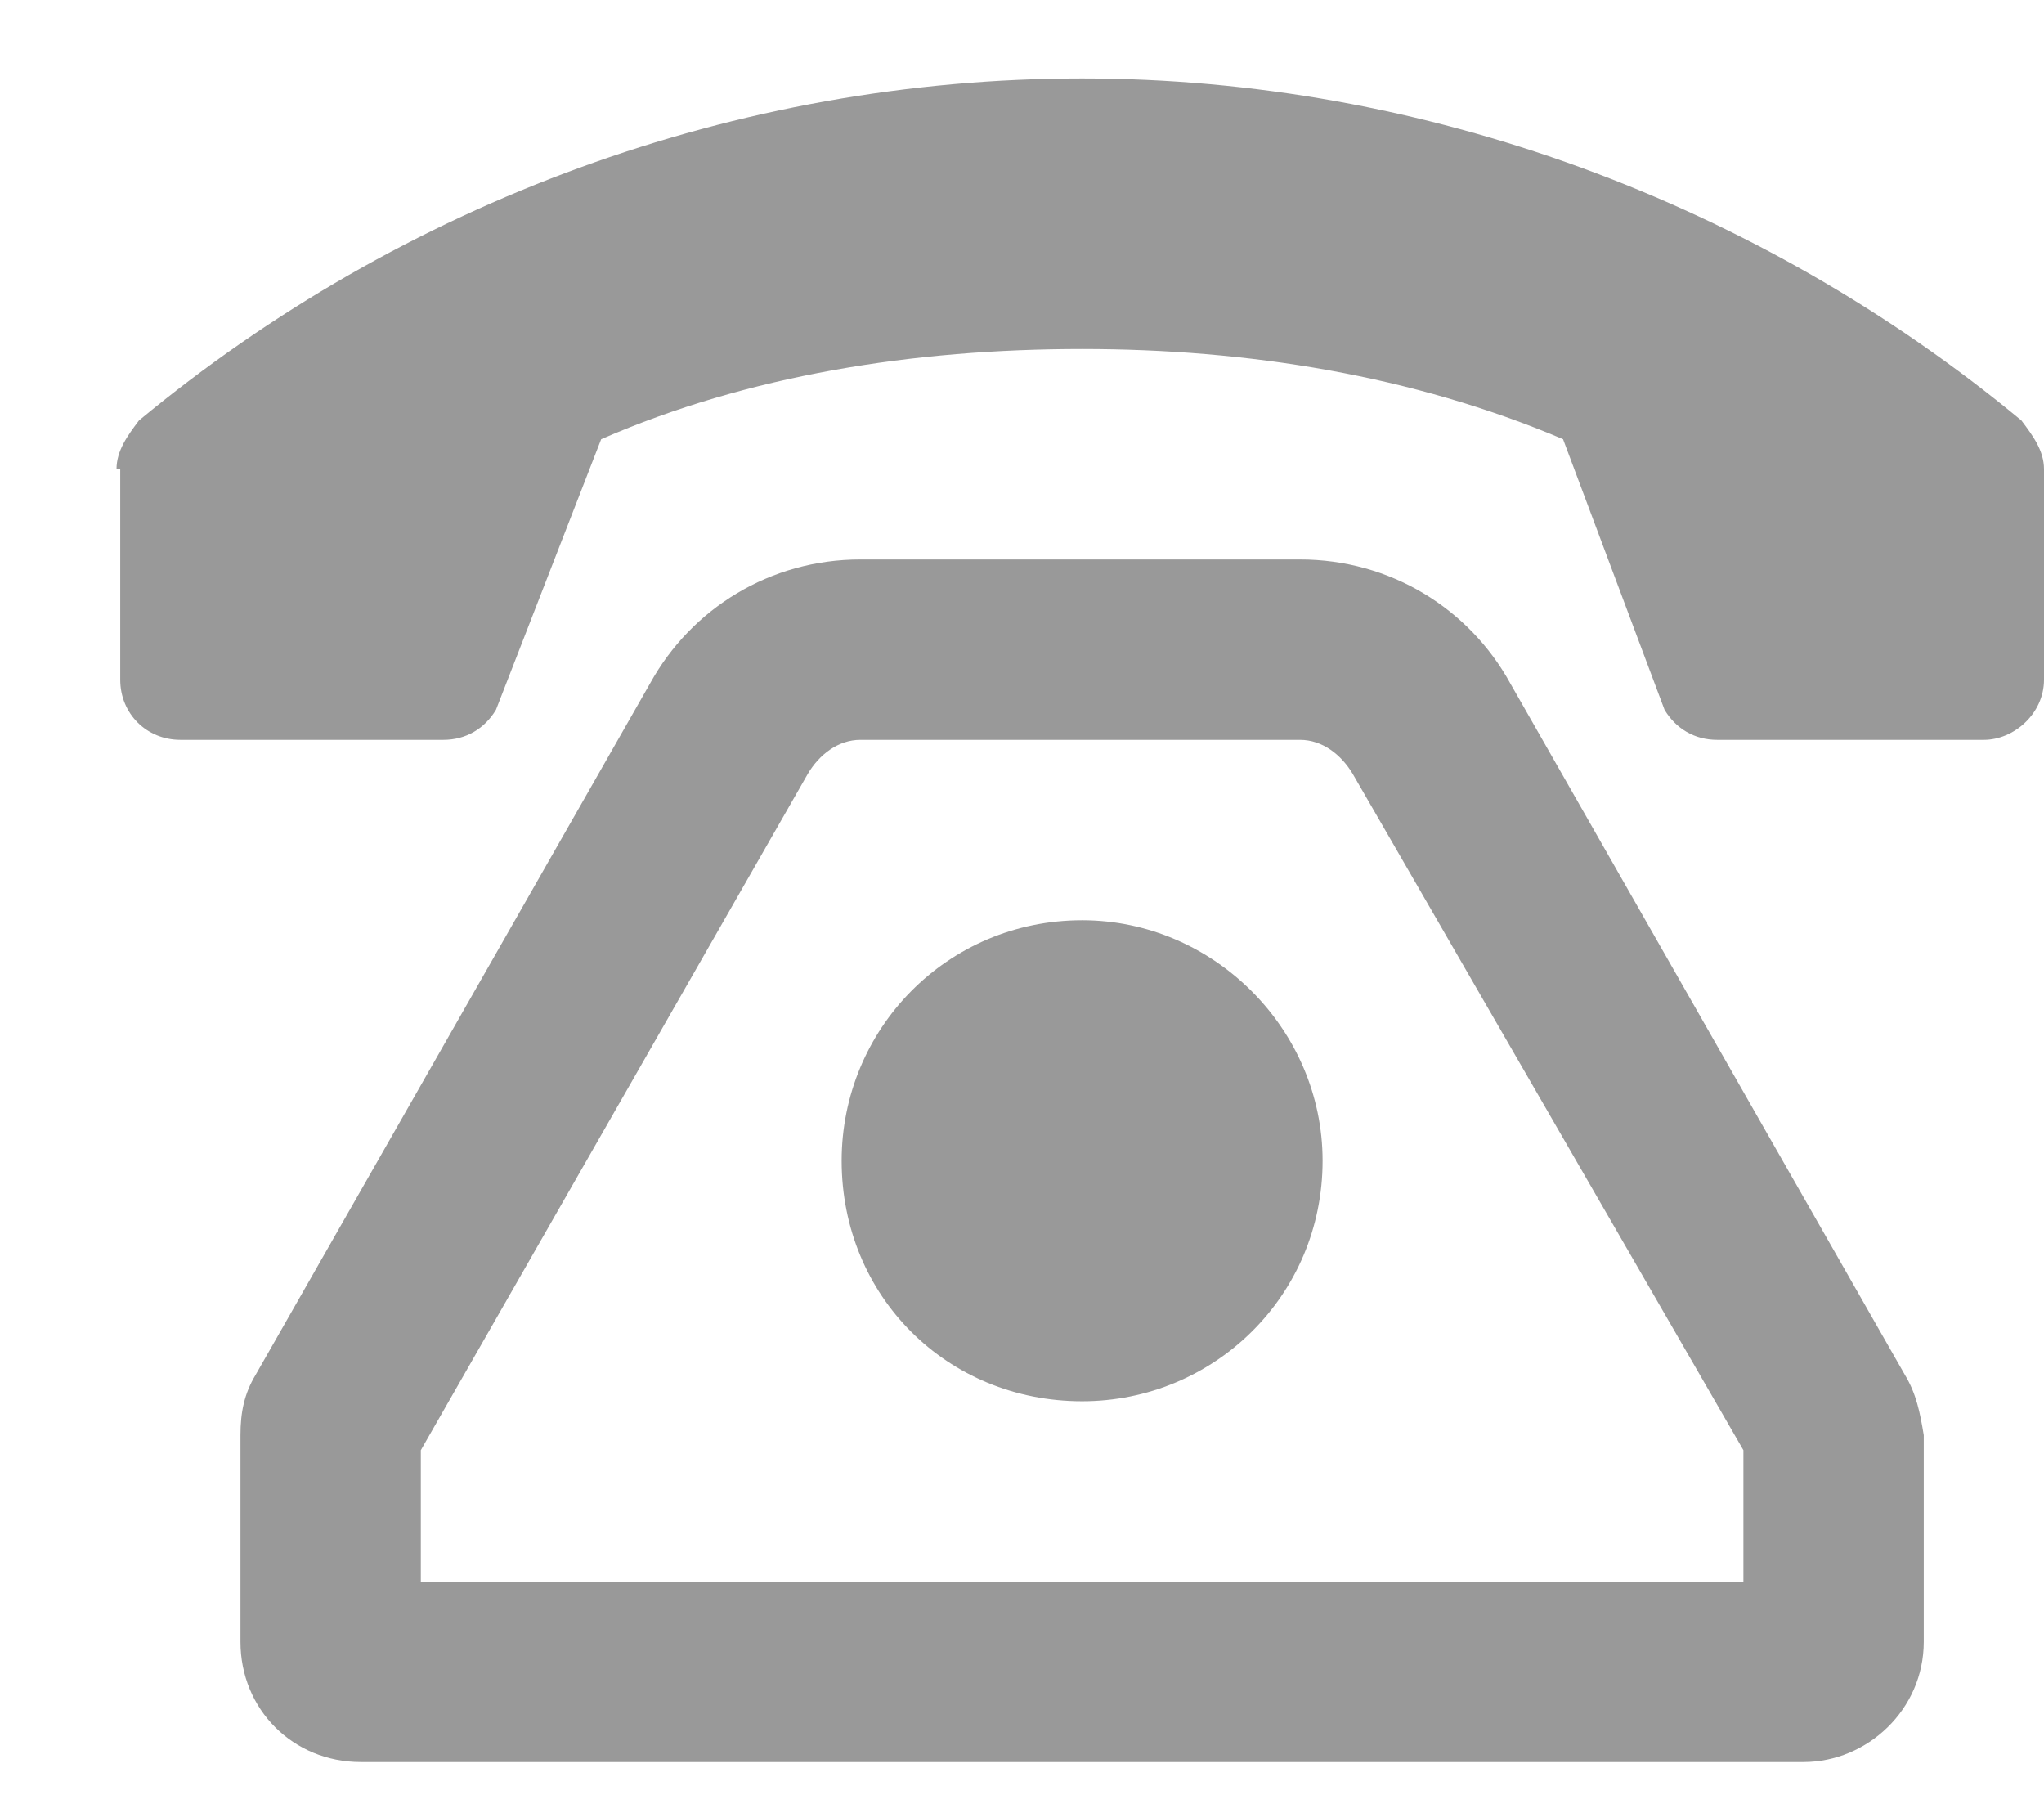 <svg width="17" height="15" viewBox="0 0 17 15" fill="none" xmlns="http://www.w3.org/2000/svg">
<path d="M12.562 5.684C12.219 5.059 11.562 4.652 10.812 4.652H7.156C6.406 4.652 5.75 5.059 5.406 5.684L2.125 11.434C2.031 11.59 2 11.746 2 11.934V13.652C2 14.215 2.438 14.652 3 14.652H15C15.531 14.652 16 14.215 16 13.652V11.934C15.969 11.746 15.938 11.59 15.844 11.434L12.562 5.684ZM14.5 13.152H3.5V12.059L6.719 6.434C6.812 6.277 6.969 6.152 7.156 6.152H10.812C11 6.152 11.156 6.277 11.25 6.434L14.5 12.059V13.152ZM9 7.652C7.875 7.652 7 8.559 7 9.652C7 10.777 7.875 11.652 9 11.652C10.094 11.652 11 10.777 11 9.652C11 8.559 10.094 7.652 9 7.652ZM16.812 3.496C14.625 1.684 11.844 0.652 9 0.652C6.125 0.652 3.344 1.684 1.156 3.496C1.062 3.621 0.969 3.746 0.969 3.902H1V5.652C1 5.934 1.219 6.152 1.5 6.152H3.688C3.875 6.152 4.031 6.059 4.125 5.902L5 3.652C6.219 3.121 7.594 2.902 9 2.902C10.375 2.902 11.75 3.121 13 3.652L13.844 5.902C13.938 6.059 14.094 6.152 14.281 6.152H16.5C16.75 6.152 17 5.934 17 5.652V3.902C17 3.746 16.906 3.621 16.812 3.496Z" fill="#999999"/>
</svg>
